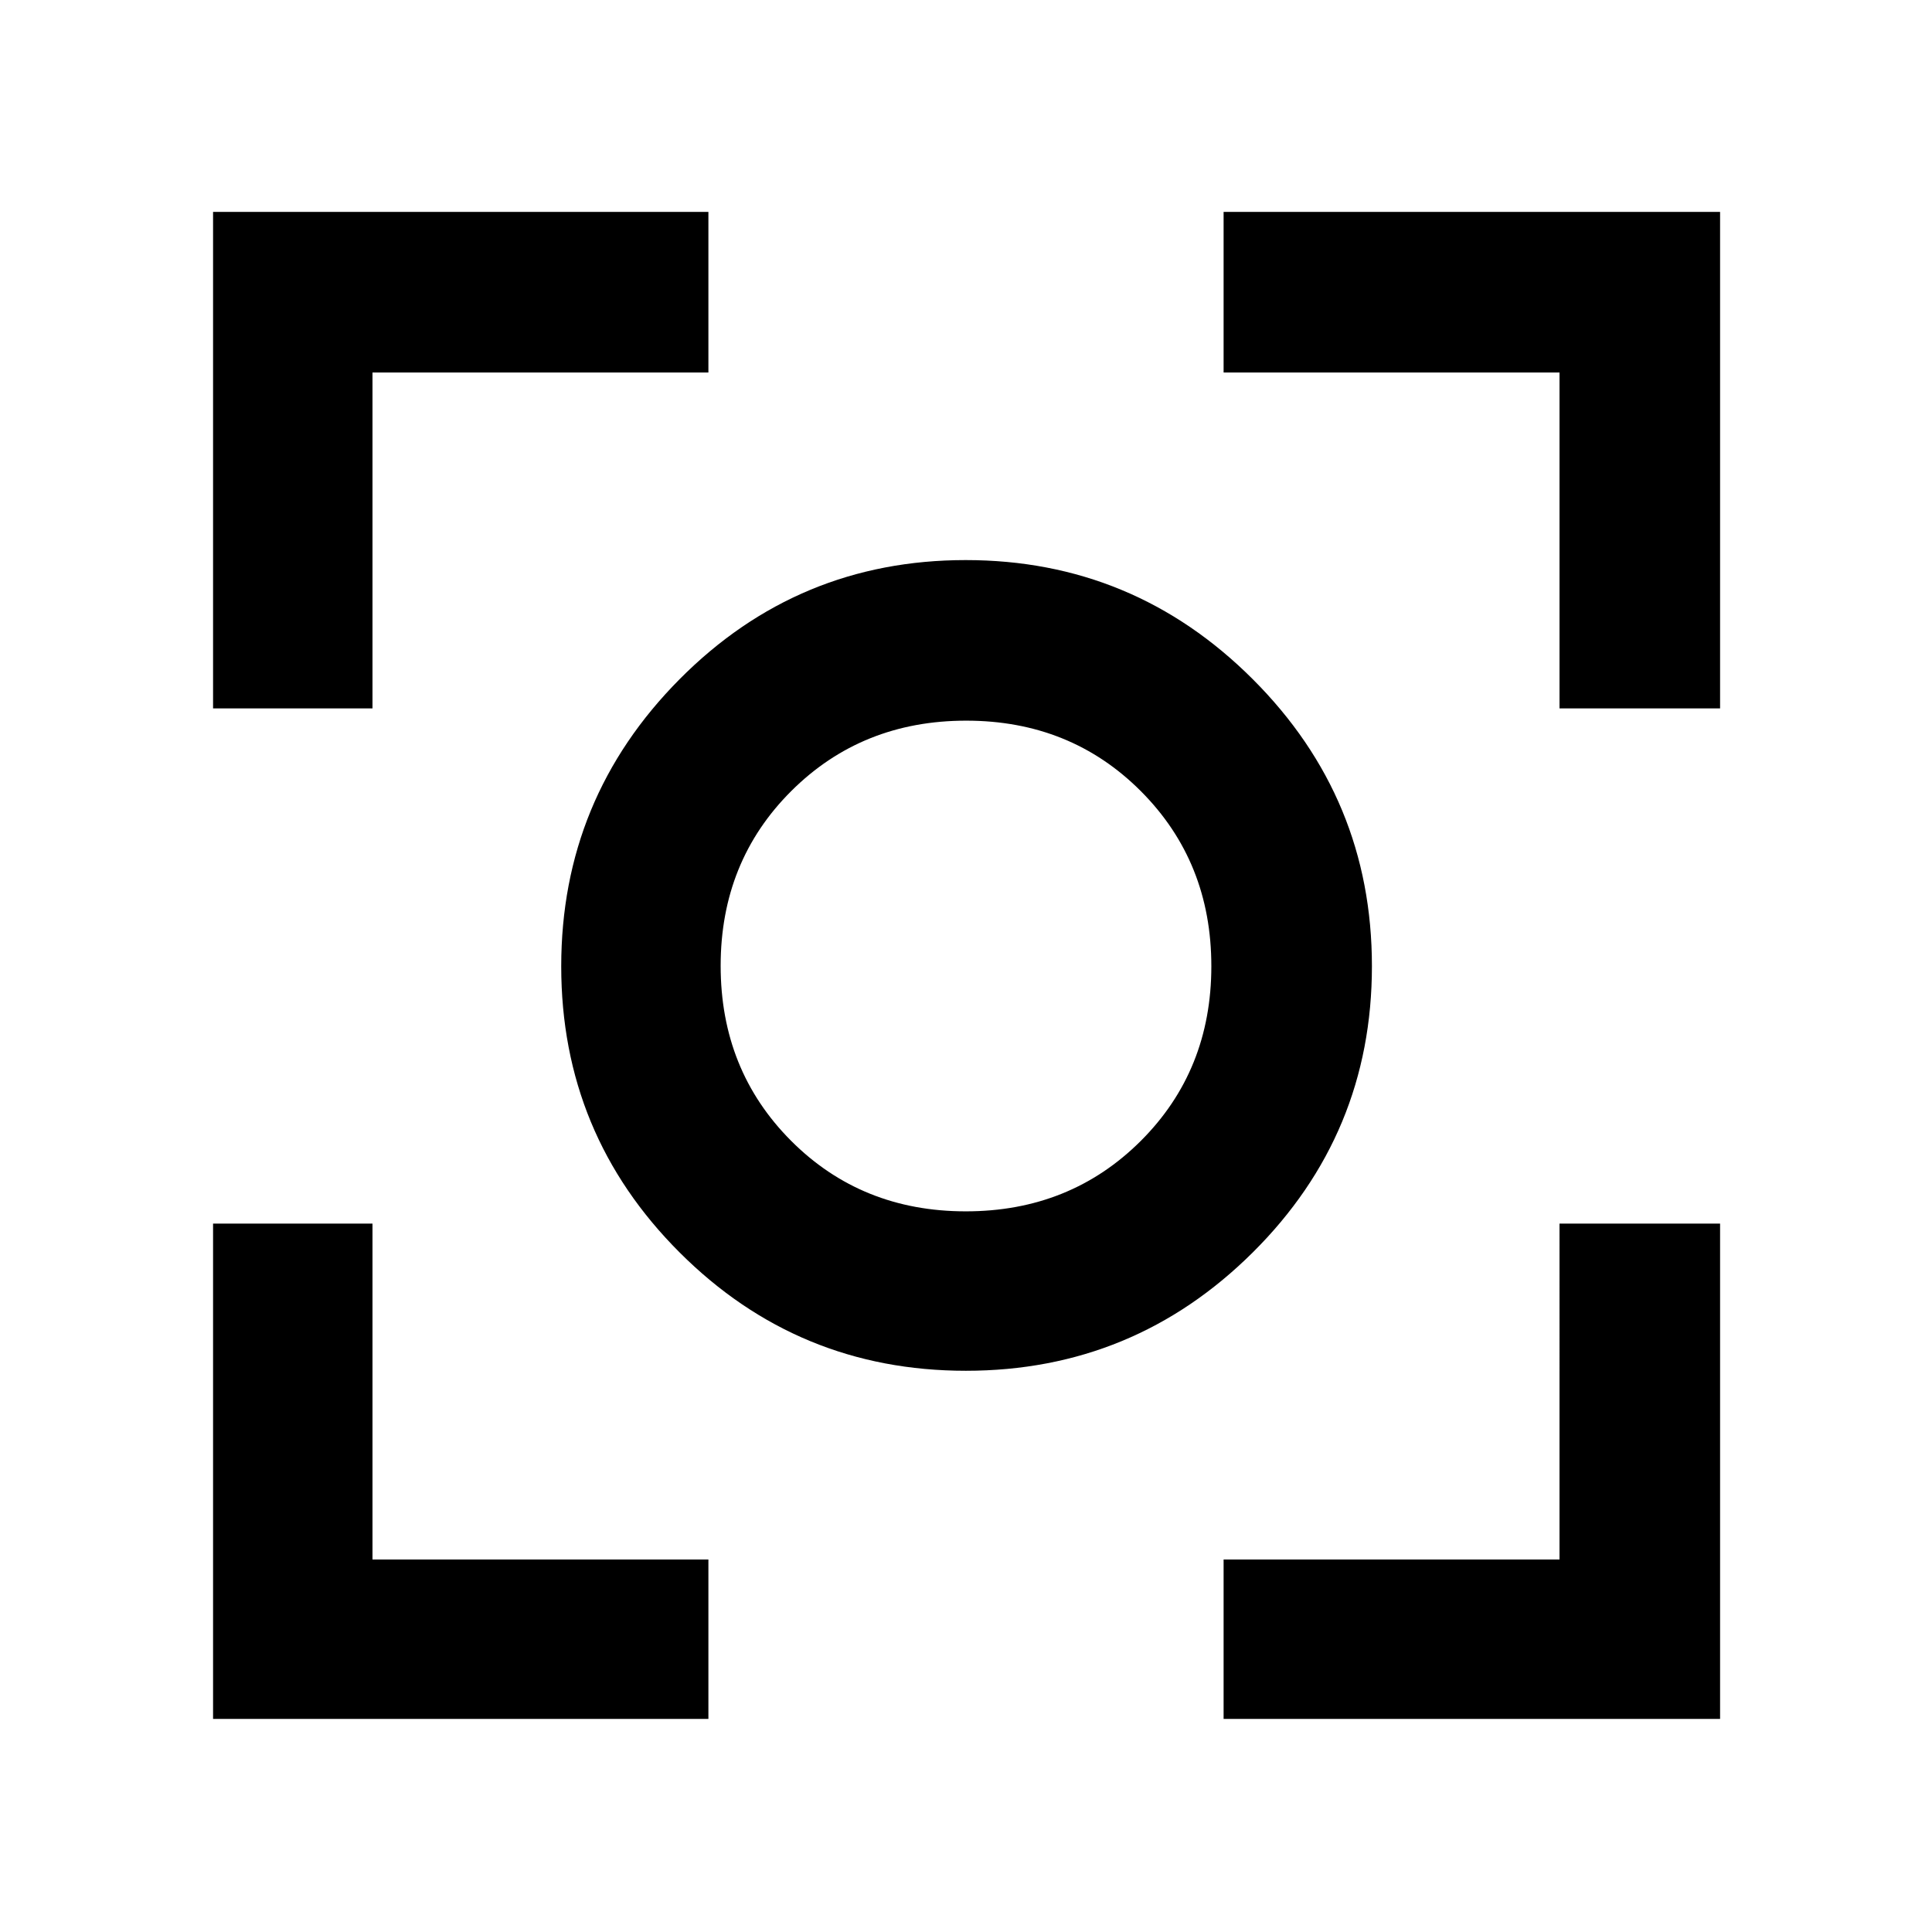 <svg xmlns="http://www.w3.org/2000/svg" height="48" viewBox="0 -960 960 960" width="48"><path d="M105.87-105.87V-352h79.22v166.91H352v79.22H105.87Zm502.13 0v-79.22h166.91V-352h79.79v246.13H608ZM105.87-608v-246.7H352v79.79H185.09V-608h-79.22Zm669.04 0v-166.91H608v-79.79h246.7V-608h-79.79ZM479.94-278.87q-83.41 0-142.24-58.79-58.83-58.78-58.83-142.19t58.79-142.63q58.78-59.22 142.19-59.22t142.63 59.18q59.22 59.17 59.22 142.58 0 83.41-59.18 142.24-59.17 58.83-142.58 58.83Zm-.04-79.22q51.84 0 86.93-34.98 35.08-34.99 35.08-86.83 0-51.84-34.98-86.93-34.99-35.08-86.83-35.08-51.84 0-86.93 34.98-35.08 34.99-35.08 86.83 0 51.84 34.98 86.93 34.99 35.08 86.83 35.08ZM480-480Z"/></svg>